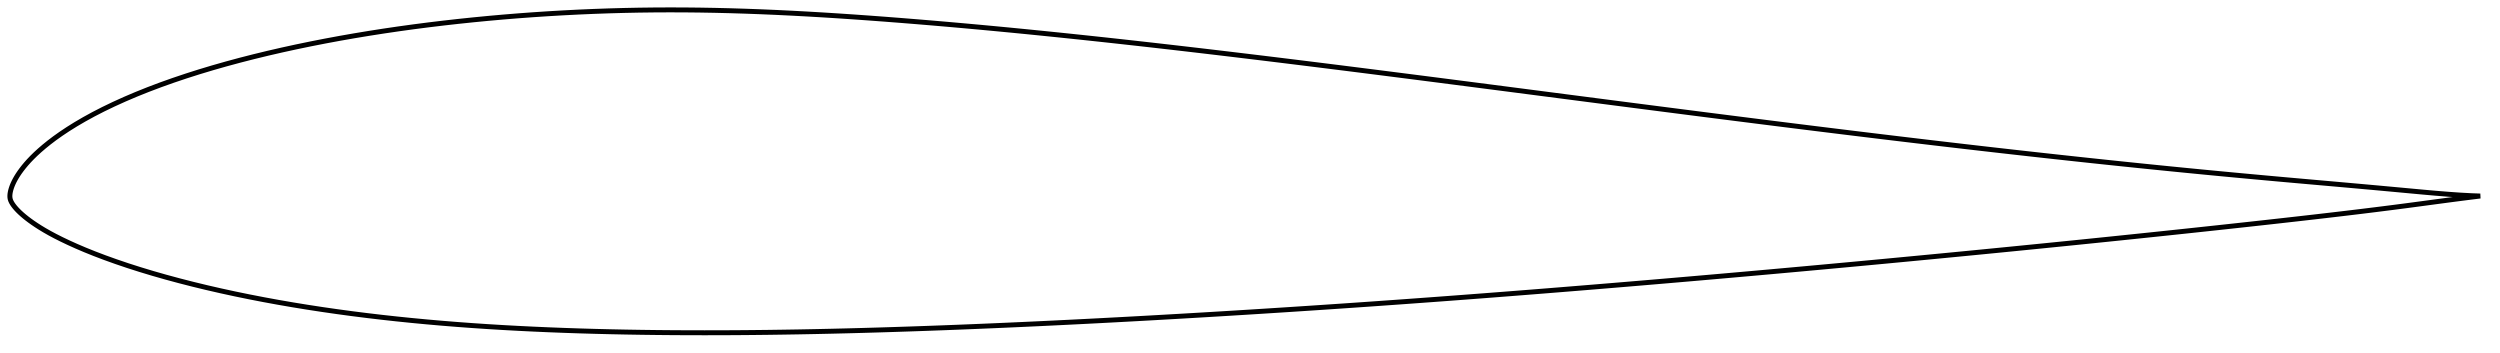 <?xml version="1.0" encoding="utf-8" ?>
<svg baseProfile="full" height="142.705" version="1.1" width="1011.994" xmlns="http://www.w3.org/2000/svg" xmlns:ev="http://www.w3.org/2001/xml-events" xmlns:xlink="http://www.w3.org/1999/xlink"><defs /><polygon fill="none" points="1003.994,79.35 1000.487,79.221 996.045,78.983 991.18,78.644 985.919,78.218 980.307,77.72 974.409,77.173 968.3,76.606 962.049,76.033 955.717,75.46 949.345,74.889 942.951,74.322 936.543,73.756 930.126,73.188 923.703,72.615 917.279,72.034 910.856,71.444 904.433,70.846 898.013,70.239 891.595,69.622 885.178,68.996 878.762,68.36 872.345,67.715 865.927,67.06 859.508,66.396 853.087,65.723 846.664,65.042 840.241,64.352 833.816,63.655 827.391,62.949 820.965,62.235 814.538,61.514 808.111,60.786 801.683,60.05 795.254,59.307 788.824,58.558 782.392,57.802 775.959,57.04 769.525,56.272 763.089,55.498 756.651,54.718 750.213,53.933 743.772,53.143 737.331,52.348 730.888,51.549 724.443,50.745 717.998,49.937 711.55,49.125 705.101,48.309 698.651,47.49 692.198,46.668 685.744,45.843 679.289,45.015 672.831,44.185 666.372,43.353 659.911,42.519 653.448,41.683 646.984,40.846 640.519,40.007 634.052,39.169 627.585,38.329 621.117,37.49 614.649,36.651 608.182,35.812 601.717,34.975 595.253,34.139 588.791,33.305 582.332,32.473 575.875,31.644 569.421,30.817 562.97,29.994 556.521,29.174 550.075,28.358 543.632,27.546 537.191,26.739 530.752,25.936 524.316,25.139 517.882,24.347 511.45,23.561 505.021,22.782 498.595,22.01 492.172,21.244 485.751,20.487 479.334,19.738 472.919,18.998 466.508,18.267 460.101,17.545 453.696,16.834 447.296,16.134 440.899,15.445 434.505,14.768 428.115,14.103 421.729,13.451 415.346,12.812 408.965,12.187 402.588,11.577 396.212,10.981 389.839,10.401 383.469,9.838 377.103,9.291 370.741,8.763 364.387,8.252 358.041,7.761 351.707,7.291 345.386,6.843 339.08,6.42 332.791,6.024 326.519,5.658 320.267,5.324 314.033,5.022 307.818,4.756 301.622,4.528 295.445,4.338 289.285,4.188 283.14,4.081 277.009,4.018 270.888,4.0 264.774,4.03 258.665,4.107 252.557,4.231 246.448,4.402 240.339,4.62 234.228,4.885 228.117,5.196 222.006,5.553 215.897,5.956 209.793,6.406 203.694,6.902 197.603,7.445 191.521,8.034 185.451,8.669 179.396,9.351 173.356,10.081 167.333,10.86 161.33,11.689 155.348,12.568 149.387,13.499 143.449,14.482 137.536,15.52 131.651,16.612 125.797,17.76 119.977,18.965 114.194,20.227 108.455,21.549 102.764,22.931 97.128,24.375 91.553,25.881 86.047,27.45 80.621,29.083 75.285,30.782 70.052,32.544 64.934,34.367 59.948,36.251 55.115,38.189 50.458,40.174 45.998,42.195 41.758,44.238 37.768,46.29 34.055,48.327 30.637,50.328 27.515,52.276 24.688,54.159 22.147,55.965 19.876,57.688 17.85,59.326 16.042,60.88 14.432,62.354 13.003,63.752 11.736,65.076 10.615,66.33 9.623,67.519 8.742,68.648 7.96,69.722 7.269,70.745 6.66,71.722 6.126,72.657 5.66,73.553 5.257,74.414 4.913,75.244 4.624,76.05 4.387,76.832 4.204,77.59 4.074,78.318 4.003,79.017 4.0,79.708 4.086,80.405 4.292,81.104 4.606,81.797 5.006,82.484 5.48,83.171 6.021,83.866 6.631,84.57 7.311,85.289 8.066,86.025 8.901,86.784 9.825,87.573 10.848,88.396 11.986,89.258 13.254,90.166 14.673,91.127 16.265,92.146 18.06,93.23 20.084,94.381 22.365,95.6 24.919,96.887 27.761,98.241 30.914,99.664 34.401,101.153 38.233,102.697 42.401,104.281 46.879,105.888 51.636,107.501 56.629,109.098 61.808,110.663 67.129,112.182 72.564,113.652 78.096,115.069 83.71,116.43 89.393,117.734 95.133,118.98 100.922,120.169 106.754,121.302 112.623,122.378 118.524,123.398 124.454,124.365 130.41,125.279 136.391,126.141 142.396,126.953 148.423,127.716 154.471,128.431 160.538,129.099 166.624,129.722 172.727,130.301 178.848,130.837 184.986,131.331 191.14,131.785 197.311,132.199 203.499,132.577 209.704,132.918 215.926,133.225 222.164,133.498 228.418,133.741 234.686,133.953 240.967,134.137 247.26,134.293 253.563,134.423 259.876,134.527 266.198,134.606 272.527,134.662 278.864,134.694 285.208,134.705 291.558,134.695 297.915,134.664 304.278,134.613 310.647,134.544 317.022,134.455 323.403,134.35 329.79,134.227 336.183,134.088 342.581,133.933 348.985,133.763 355.394,133.578 361.808,133.38 368.227,133.169 374.65,132.946 381.078,132.71 387.508,132.464 393.942,132.206 400.379,131.937 406.818,131.659 413.26,131.37 419.704,131.072 426.15,130.764 432.598,130.448 439.048,130.124 445.501,129.79 451.955,129.449 458.411,129.1 464.869,128.744 471.327,128.38 477.787,128.009 484.248,127.632 490.709,127.248 497.171,126.857 503.632,126.459 510.093,126.055 516.554,125.644 523.015,125.227 529.475,124.803 535.935,124.373 542.395,123.936 548.854,123.493 555.313,123.044 561.772,122.588 568.231,122.126 574.69,121.658 581.149,121.184 587.609,120.704 594.069,120.217 600.53,119.725 606.992,119.227 613.455,118.723 619.918,118.213 626.383,117.699 632.848,117.179 639.313,116.654 645.78,116.125 652.246,115.59 658.713,115.051 665.181,114.507 671.648,113.958 678.116,113.405 684.584,112.848 691.051,112.286 697.519,111.72 703.987,111.149 710.454,110.575 716.922,109.996 723.389,109.413 729.856,108.826 736.323,108.235 742.79,107.639 749.257,107.04 755.724,106.437 762.19,105.83 768.657,105.218 775.123,104.603 781.588,103.984 788.054,103.361 794.519,102.735 800.984,102.104 807.448,101.469 813.911,100.831 820.374,100.188 826.836,99.542 833.298,98.891 839.758,98.237 846.218,97.578 852.676,96.916 859.133,96.249 865.588,95.577 872.042,94.902 878.494,94.222 884.945,93.537 891.392,92.848 897.837,92.154 904.279,91.455 910.716,90.751 917.146,90.041 923.567,89.325 929.973,88.603 936.361,87.875 942.723,87.138 949.053,86.392 955.343,85.635 961.581,84.867 967.748,84.089 973.814,83.303 979.739,82.516 985.462,81.748 990.886,81.024 995.919,80.366 1000.471,79.786 1003.994,79.35" stroke="black" stroke-width="2.0" /></svg>